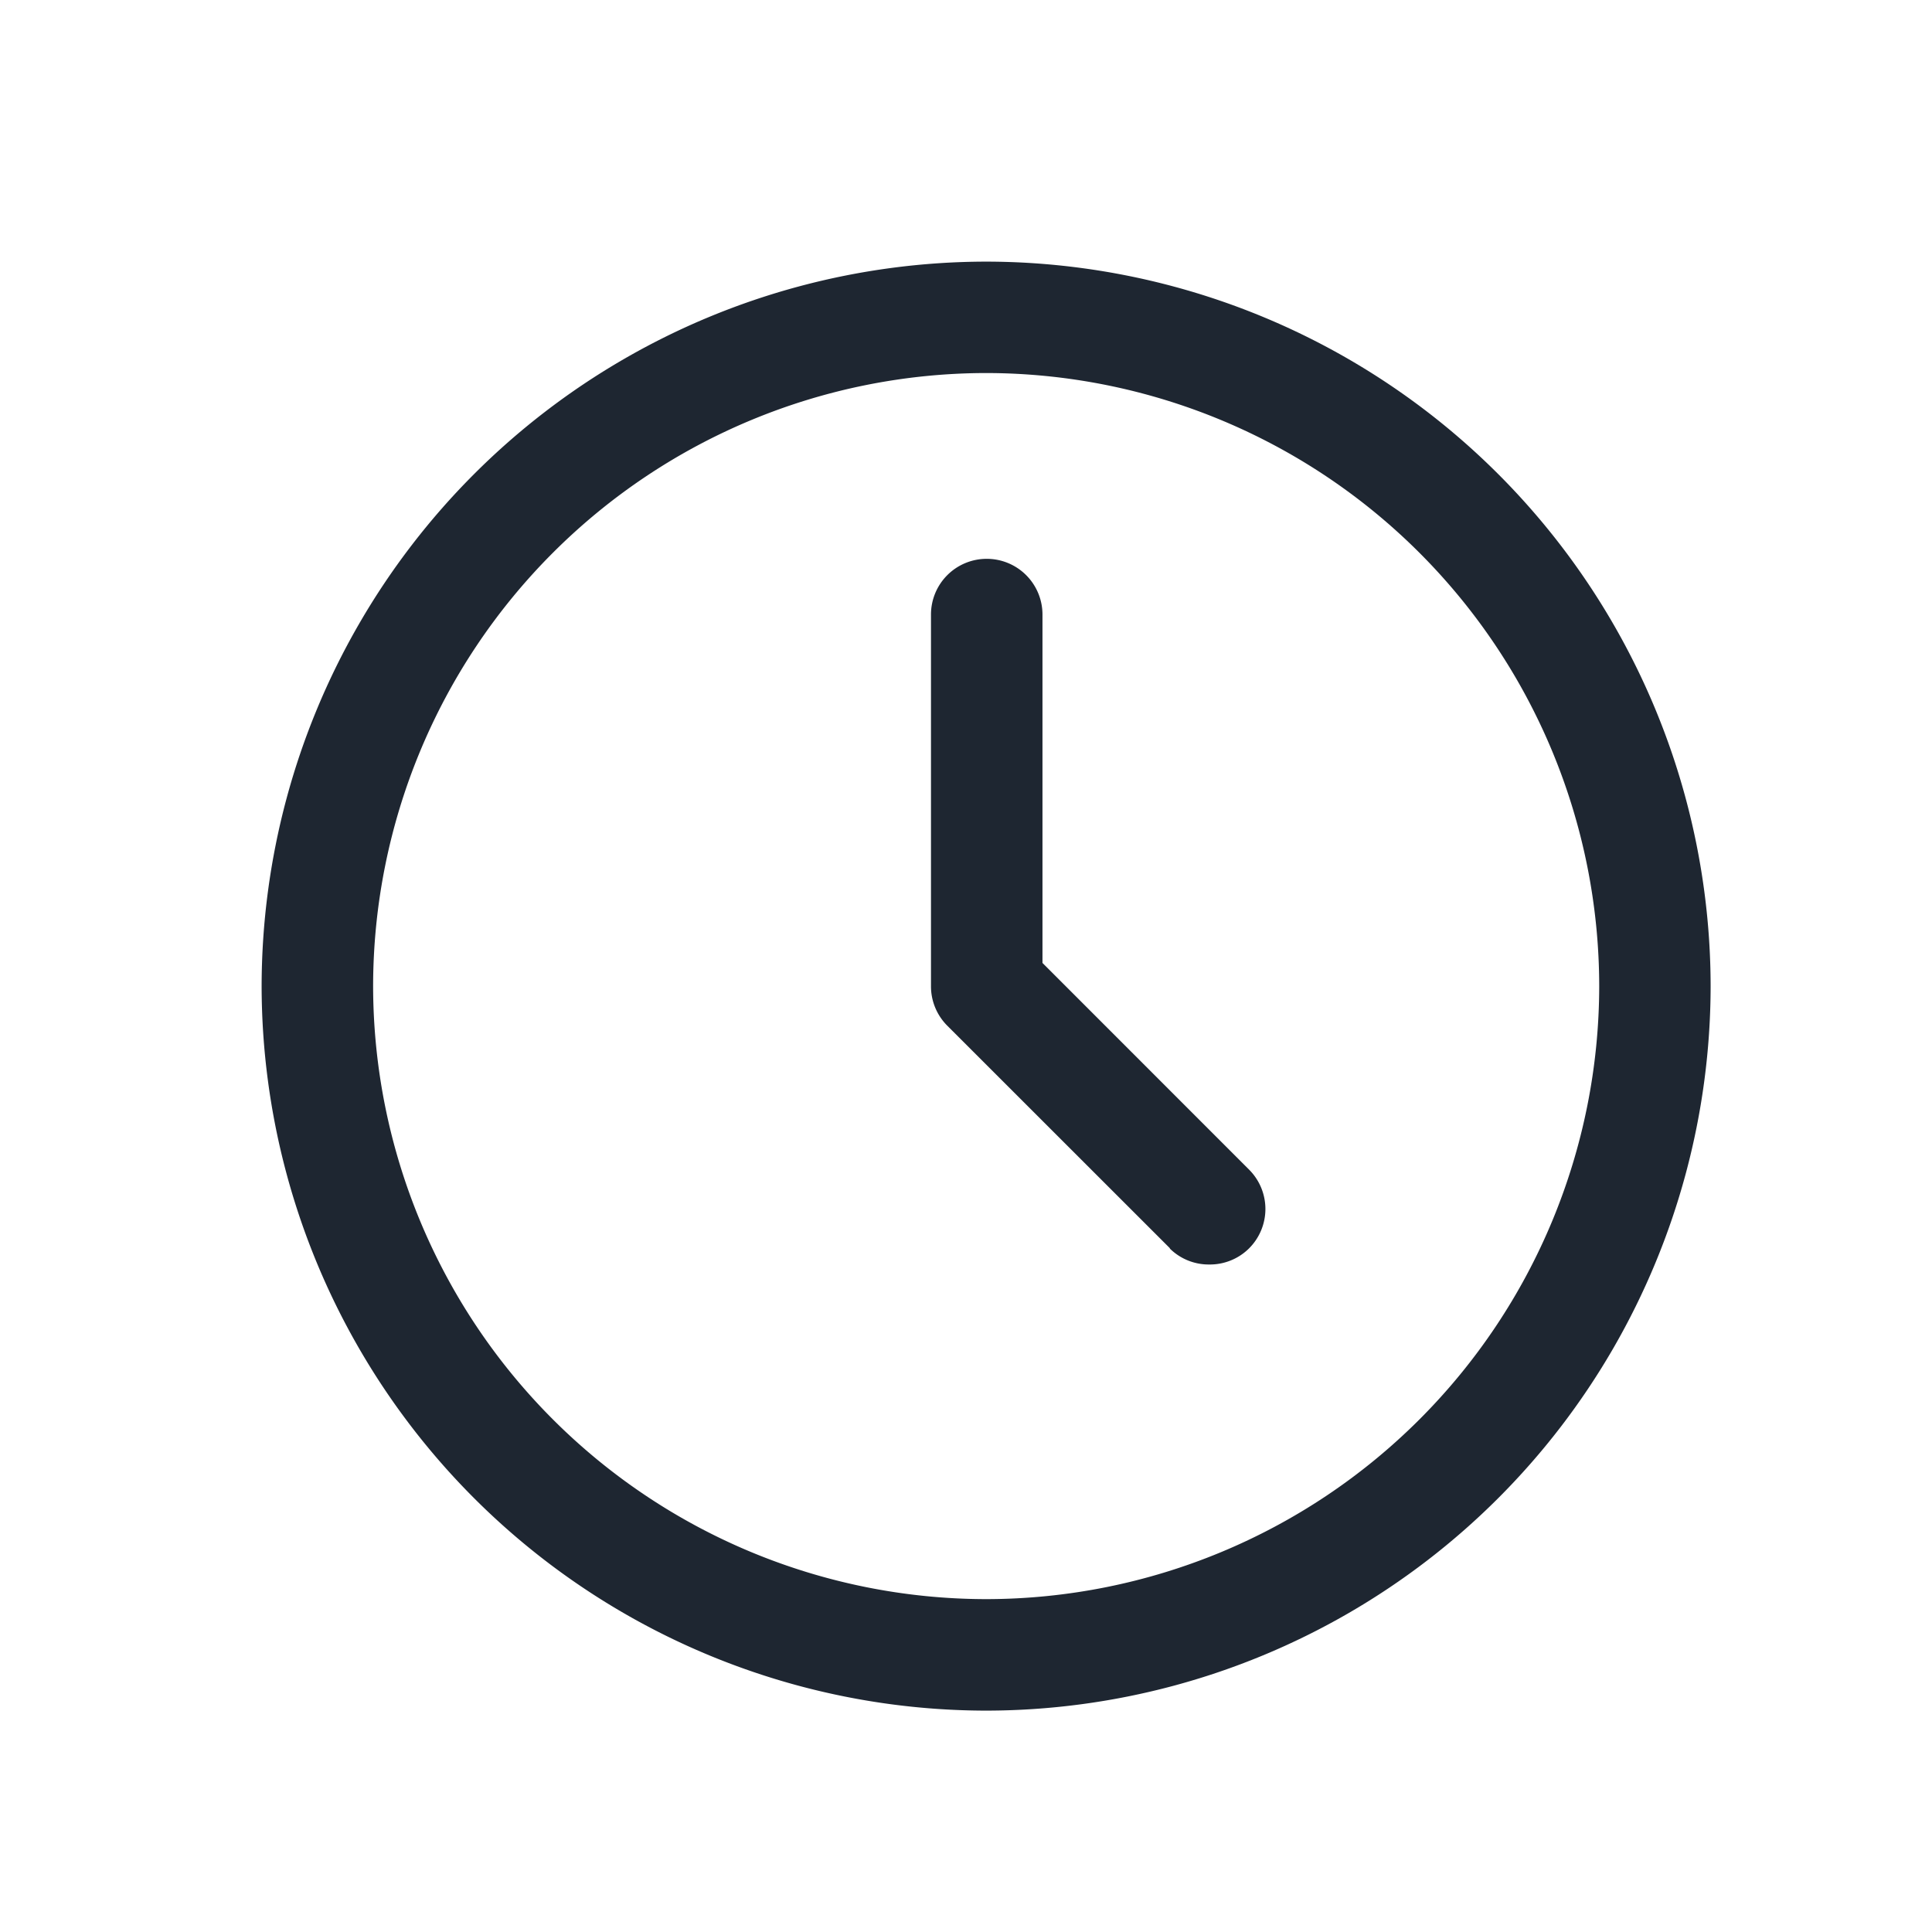 <svg xmlns="http://www.w3.org/2000/svg" width="24" height="24" viewBox="0 0 24 24"><rect width="24" height="24" fill="none"/><path d="M-3374-348a9.011,9.011,0,0,1,9-9,9.01,9.01,0,0,1,9,9,9.01,9.01,0,0,1-9,9A9.011,9.011,0,0,1-3374-348Zm1.385,0a7.624,7.624,0,0,0,7.616,7.615,7.623,7.623,0,0,0,7.615-7.615,7.624,7.624,0,0,0-7.615-7.616A7.624,7.624,0,0,0-3372.615-348Zm9.9,3.258-2.77-2.769a.692.692,0,0,1-.2-.489v-4.616a.692.692,0,0,1,.693-.692.692.692,0,0,1,.692.692v4.328l2.566,2.567a.691.691,0,0,1,0,.979.689.689,0,0,1-.49.2A.688.688,0,0,1-3362.72-344.742Z" transform="translate(3377.25 360.25)" fill="#1e2631"/></svg>